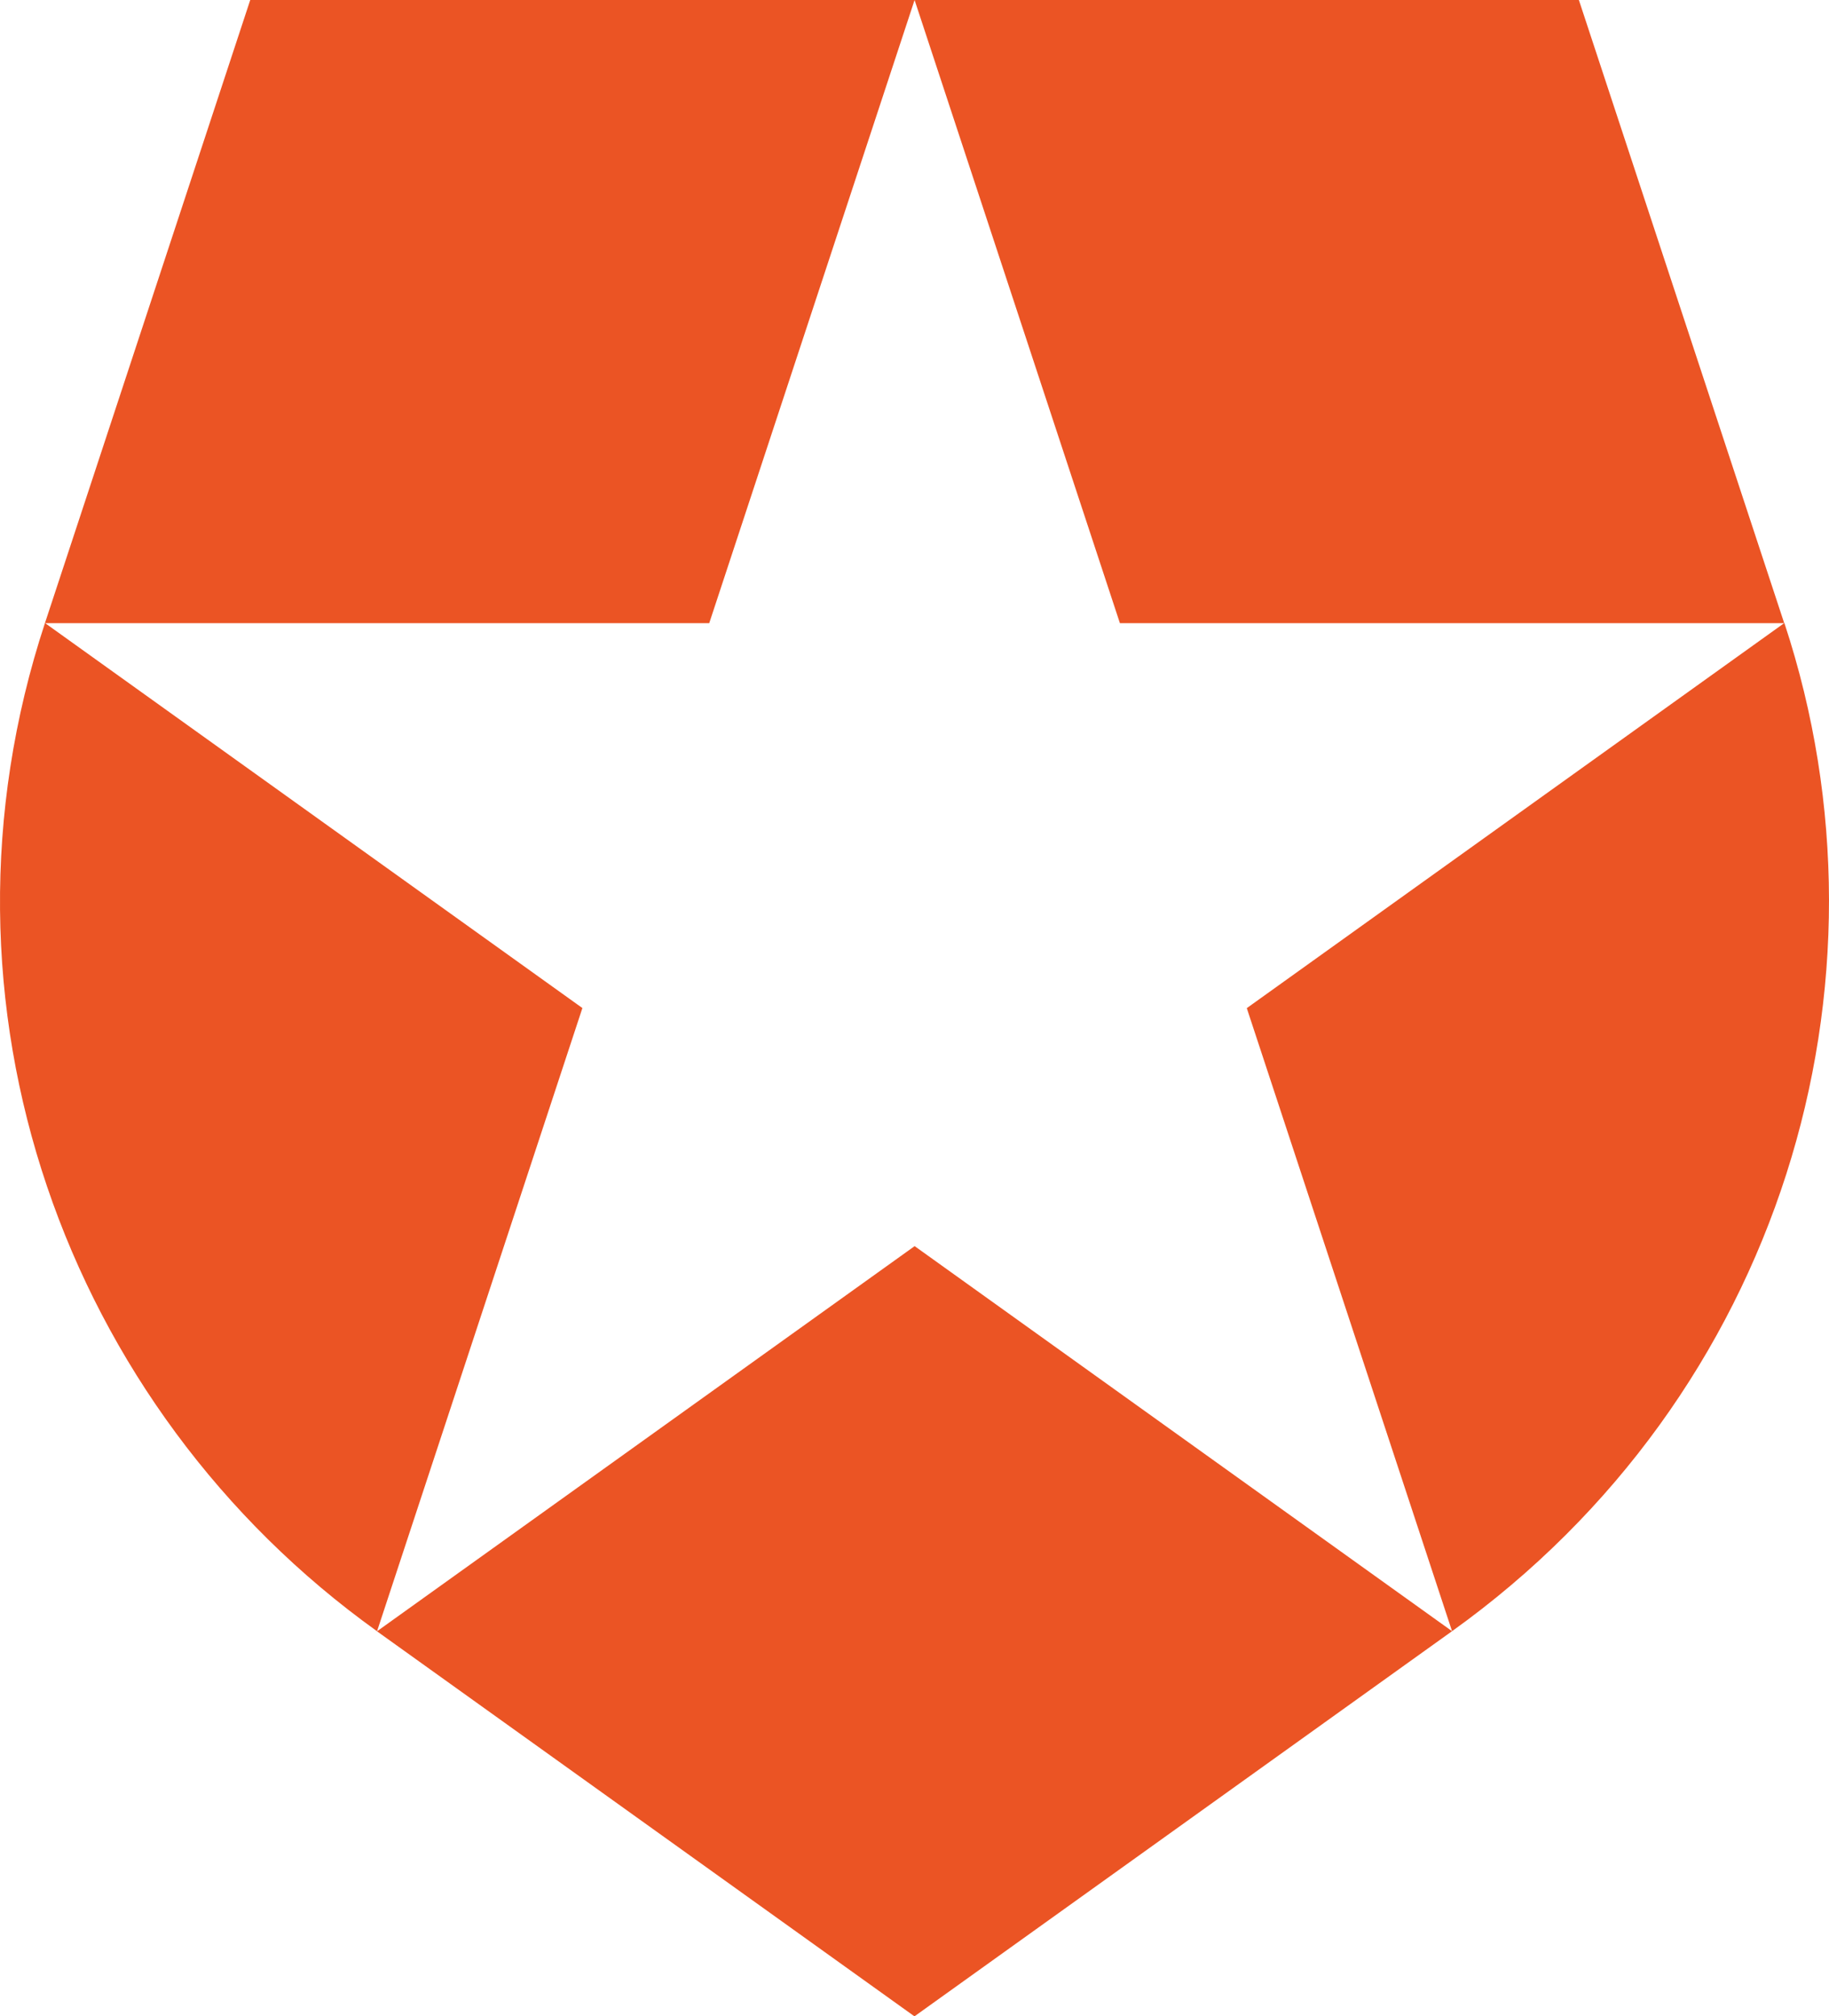 <svg width="137" height="151" viewBox="0 0 137 151" fill="none" xmlns="http://www.w3.org/2000/svg"><path fill-rule="evenodd" clip-rule="evenodd" d="M108.765 122.156 93.39 75.498 133.638 46.669H83.887L68.51.013 68.506 899614e-9H118.265L133.645 46.665 133.646 46.664 133.658 46.657C142.59 73.728 133.391 104.519 108.765 122.156zm-80.514.0L28.239 122.165 68.497 151 108.765 122.156 68.51 93.32 28.251 122.156zM3.368 46.658C-6.034 75.195 4.88 105.433 28.243 122.161L28.247 122.147 43.624 75.491 3.385 46.669H53.124L68.502.013 68.506.0H18.744L3.368 46.658z" fill="#eb5424"/></svg>